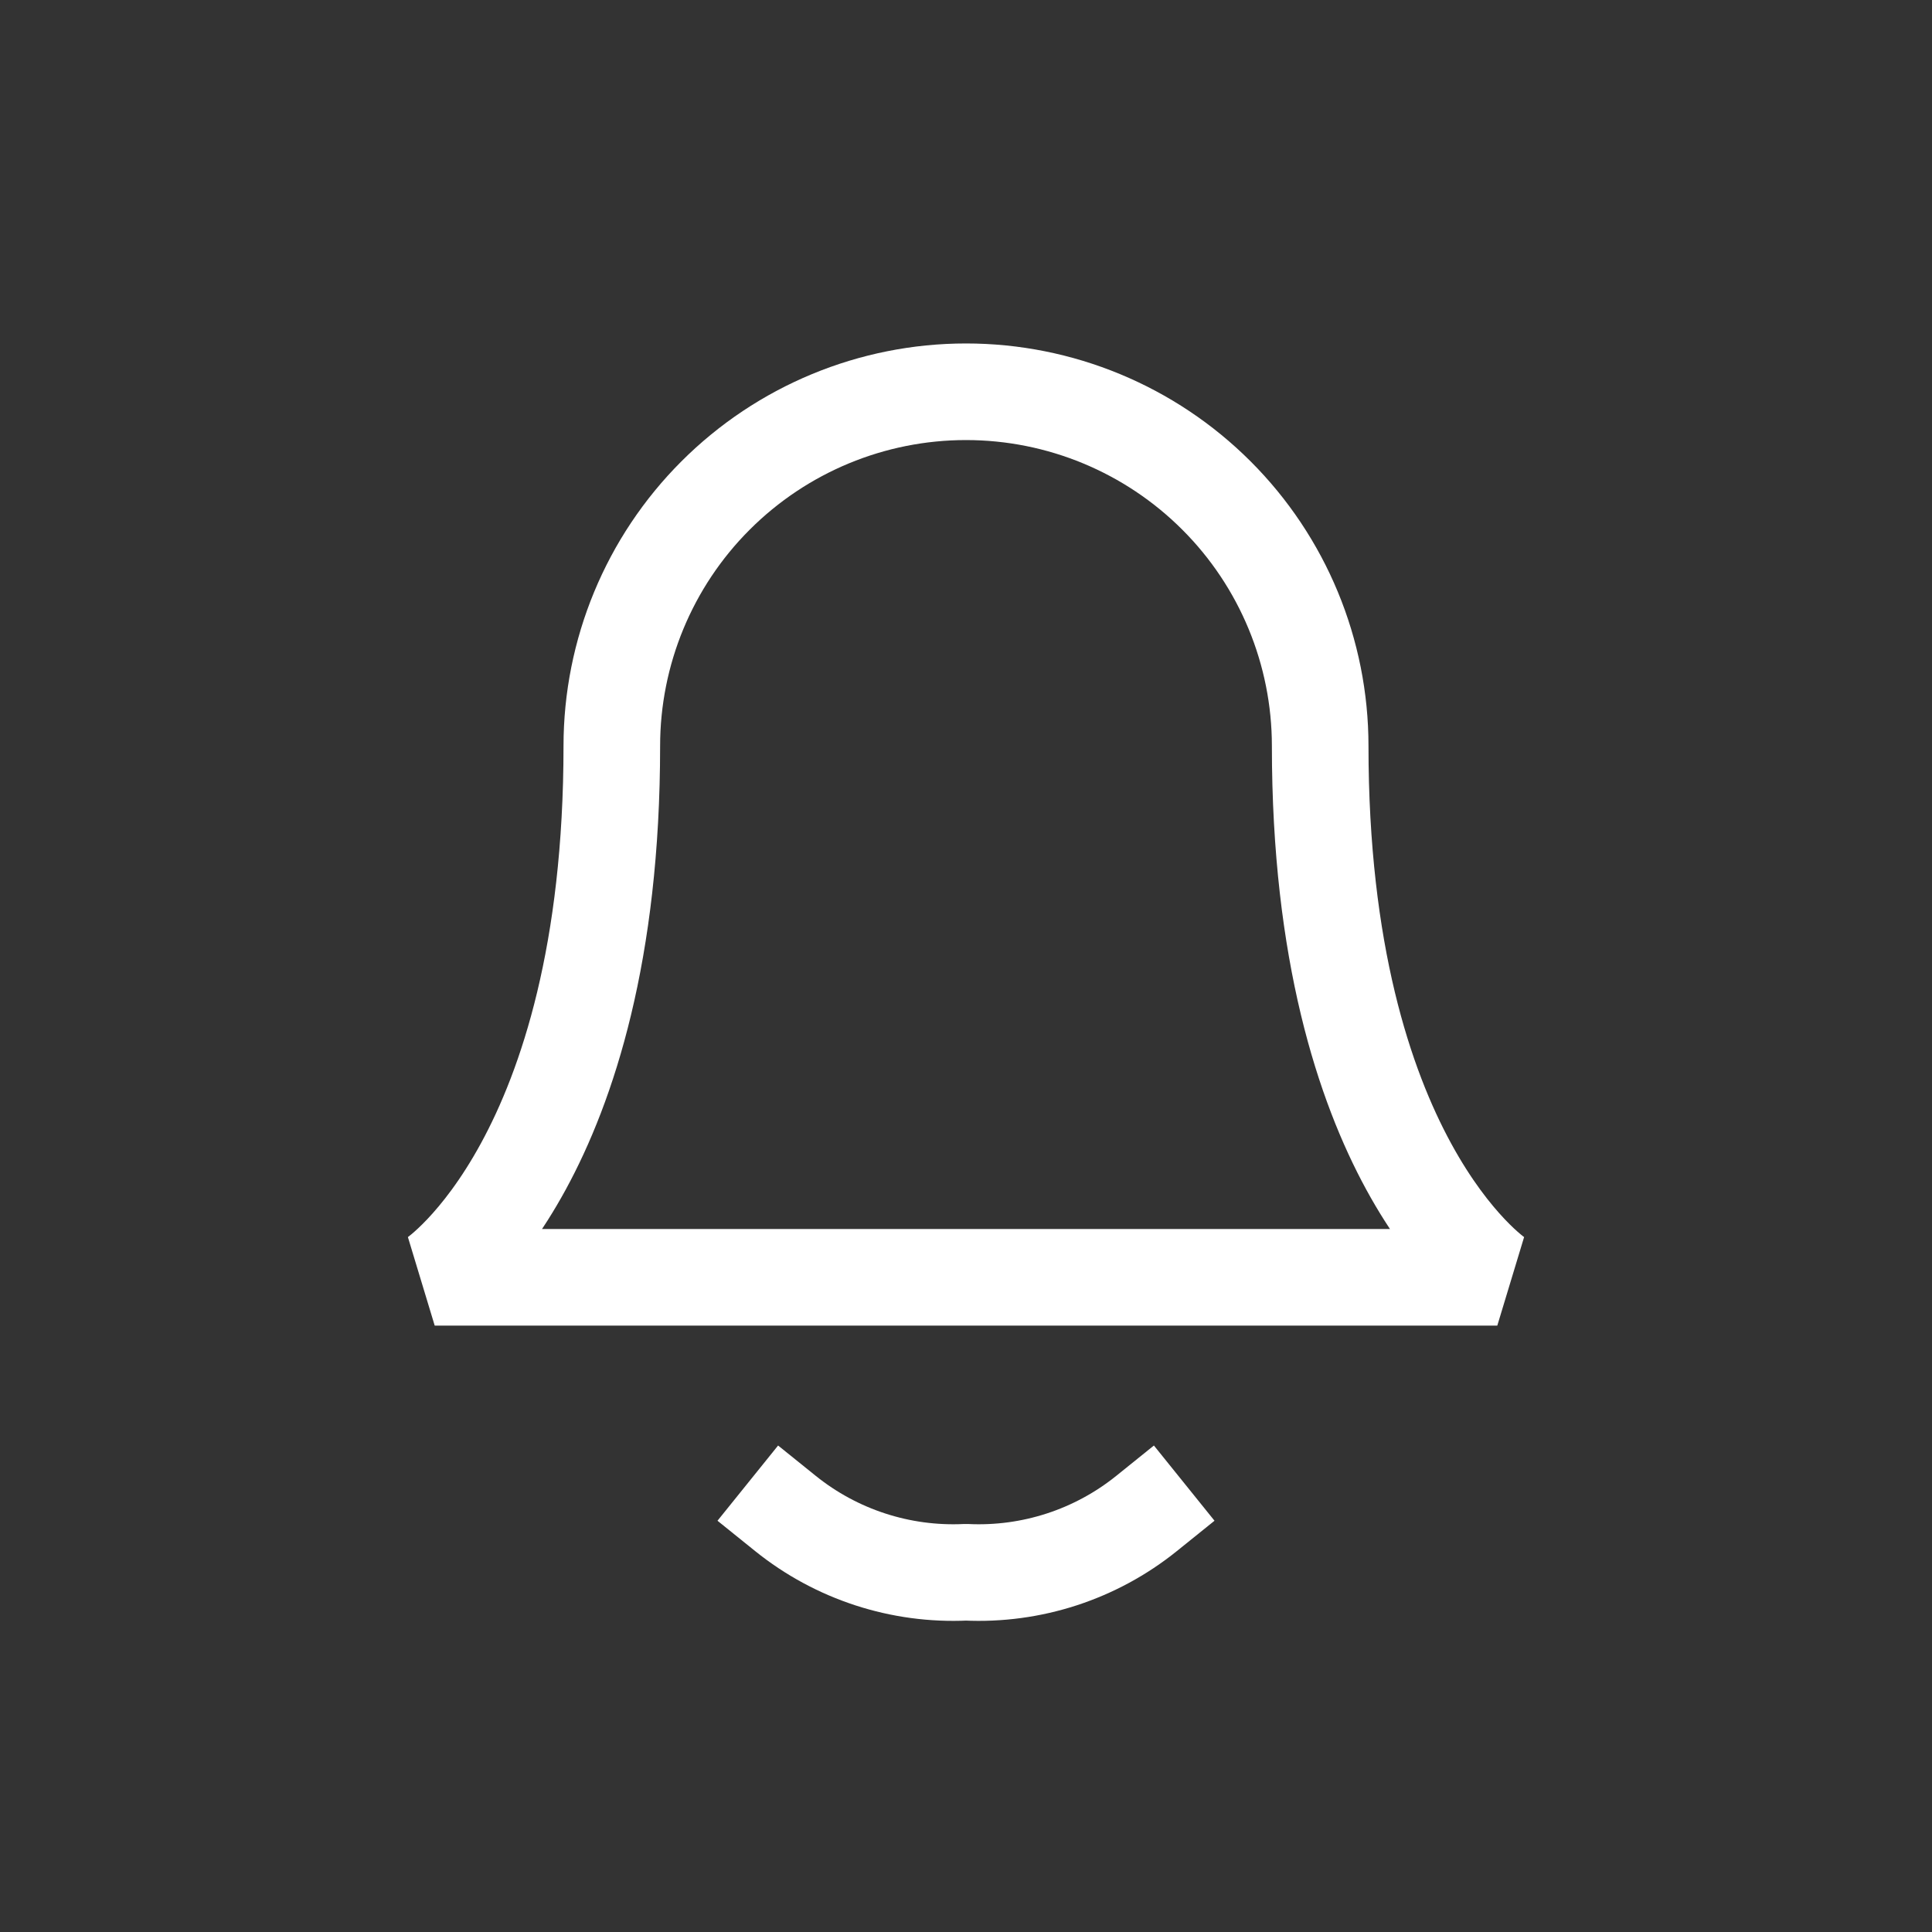 <svg width="40" height="40" viewBox="0 0 40 40" fill="none" xmlns="http://www.w3.org/2000/svg">
<rect x="0" y="0" width="40" height="40" fill="#333333" stroke="none"/>
<mask id="mask0_256_626" style="mask-type:alpha" maskUnits="userSpaceOnUse" x="0" y="0" width="40" height="40">
<rect width="40" height="40" fill="#D9D9D9"/>
</mask>
<g mask="url(#mask0_256_626)">
<path d="M27.333 15.445C27.333 13.5 26.561 11.634 25.185 10.259C23.81 8.884 21.945 8.111 20 8.111C18.055 8.111 16.19 8.884 14.815 10.259C13.439 11.634 12.667 13.5 12.667 15.445C12.667 24 9 26.445 9 26.445H31C31 26.445 27.333 24 27.333 15.445Z" stroke="white" stroke-width="2" stroke-linecap="round" stroke-linejoin="bevel"/>
<path d="M23.739 31.334C22.684 32.184 21.354 32.617 20 32.552C18.647 32.617 17.316 32.184 16.261 31.334" stroke="white" stroke-width="2" stroke-linecap="square" stroke-linejoin="bevel"/>
</g>
</svg>
